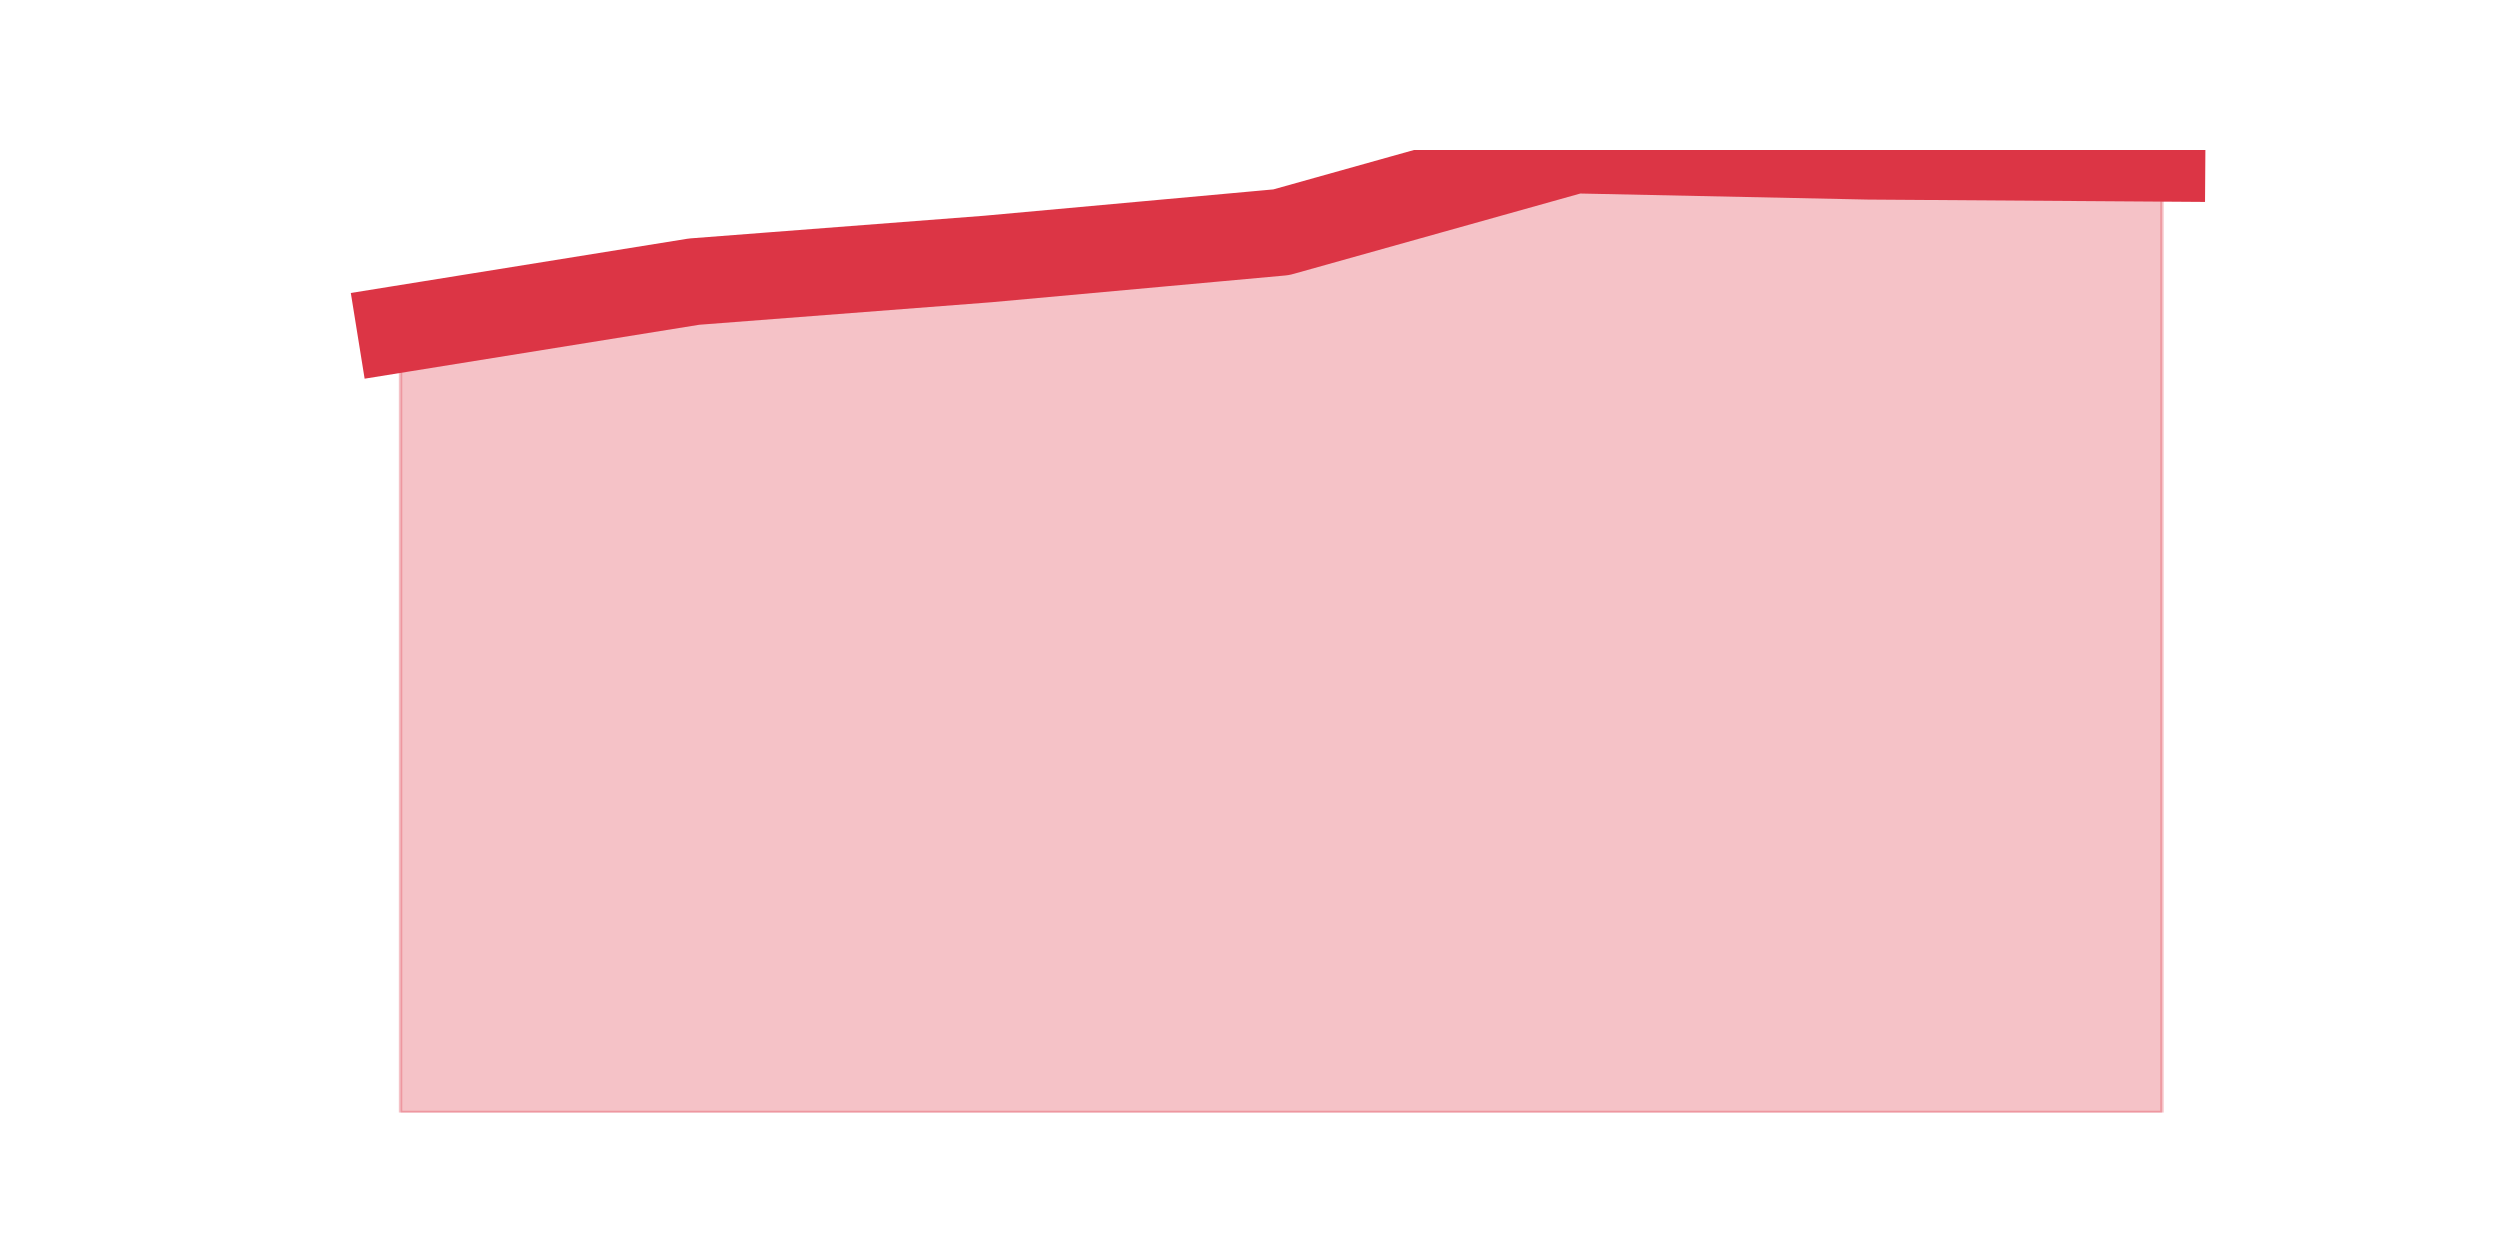 <?xml version="1.0" encoding="utf-8" standalone="no"?>
<!DOCTYPE svg PUBLIC "-//W3C//DTD SVG 1.1//EN"
  "http://www.w3.org/Graphics/SVG/1.1/DTD/svg11.dtd">
<svg height="360pt" version="1.1" viewBox="0 0 720 360" width="720pt" xmlns="http://www.w3.org/2000/svg" xmlns:xlink="http://www.w3.org/1999/xlink">
 <defs>
  <style type="text/css">*{stroke-linecap:butt;stroke-linejoin:round;}</style>
 </defs>
 <g id="figure_1">
  <g id="patch_1">
   <path d="M 0 360 
L 720 360 
L 720 0 
L 0 0 
z
" style="fill:none;"/>
  </g>
  <g id="axes_1">
   <g id="matplotlib.axis_1"/>
   <g id="matplotlib.axis_2"/>
   <g id="PolyCollection_1">
    <defs>
     <path d="M 115.364 -265.269 
L 115.364 -39.6 
L 199.909 -39.6 
L 284.455 -39.6 
L 369 -39.6 
L 453.545 -39.6 
L 538.091 -39.6 
L 622.636 -39.6 
L 622.636 -314.431 
L 622.636 -314.431 
L 538.091 -315.023 
L 453.545 -316.8 
L 369 -293.108 
L 284.455 -285.408 
L 199.909 -278.892 
L 115.364 -265.269 
z
" id="m854089ea41" style="stroke:#dc3545;stroke-opacity:0.3;"/>
    </defs>
    <g clip-path="url(#pcc44341f4f)">
     <use style="fill:#dc3545;fill-opacity:0.3;stroke:#dc3545;stroke-opacity:0.3;" x="0" xlink:href="#m854089ea41" y="360"/>
    </g>
   </g>
   <g id="line2d_1">
    <path clip-path="url(#pcc44341f4f)" d="M 115.364 94.731 
L 199.909 81.108 
L 284.455 74.592 
L 369 66.892 
L 453.545 43.2 
L 538.091 44.977 
L 622.636 45.569 
" style="fill:none;stroke:#dc3545;stroke-linecap:square;stroke-width:25;"/>
   </g>
  </g>
 </g>
 <defs>
  <clipPath id="pcc44341f4f">
   <rect height="277.2" width="558" x="90" y="43.2"/>
  </clipPath>
 </defs>
</svg>
